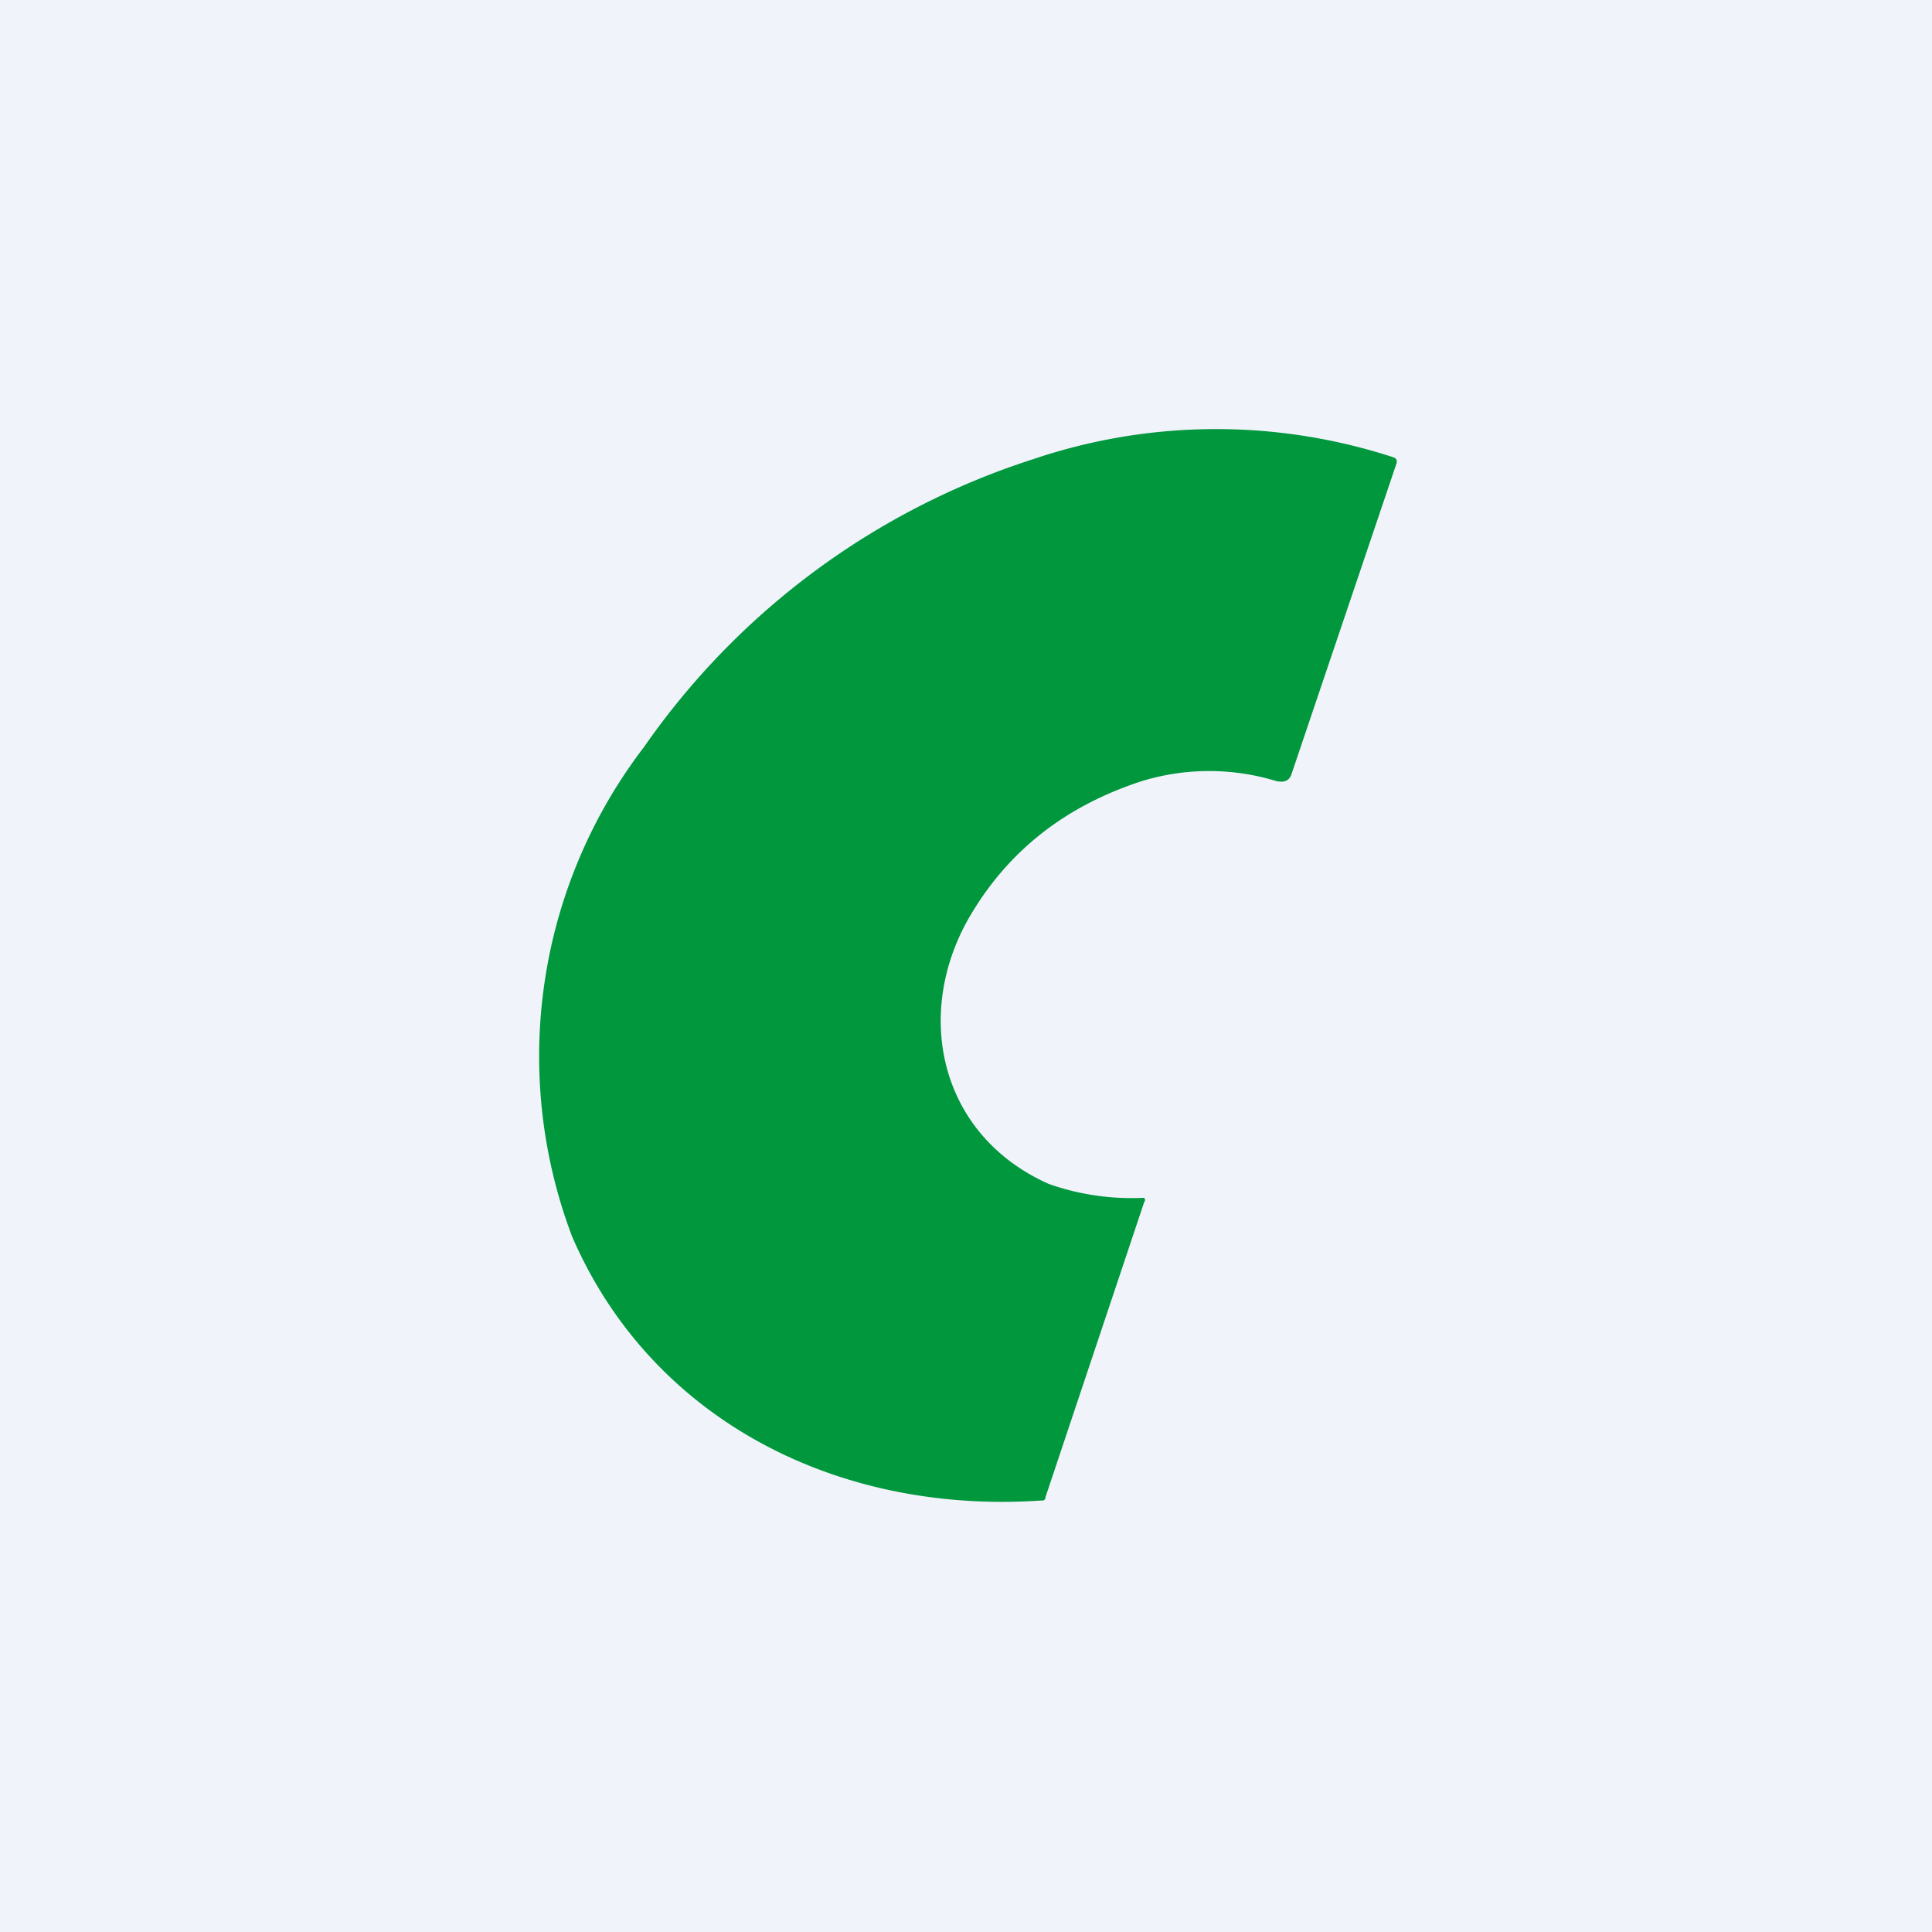 <!-- by TradingView --><svg width="18" height="18" viewBox="0 0 18 18" xmlns="http://www.w3.org/2000/svg"><path fill="#F0F3FA" d="M0 0h18v18H0z"/><path d="M11.9 7.28a2.14 2.14 0 0 0-1.27 0c-.7.23-1.23.64-1.59 1.25-.53.9-.3 2.04.73 2.5a2.32 2.32 0 0 0 .88.13h.01a.03.03 0 0 1 0 .04l-.92 2.75c0 .01 0 .02-.02.03H9.7c-1.92.13-3.64-.77-4.37-2.46A4.74 4.74 0 0 1 6 6.96a7.03 7.03 0 0 1 3.62-2.68 5.32 5.32 0 0 1 3.36-.02c.03.01.04.03.03.06l-.98 2.9c-.02.05-.06.07-.12.06Z" fill="#00973D"/></svg>
